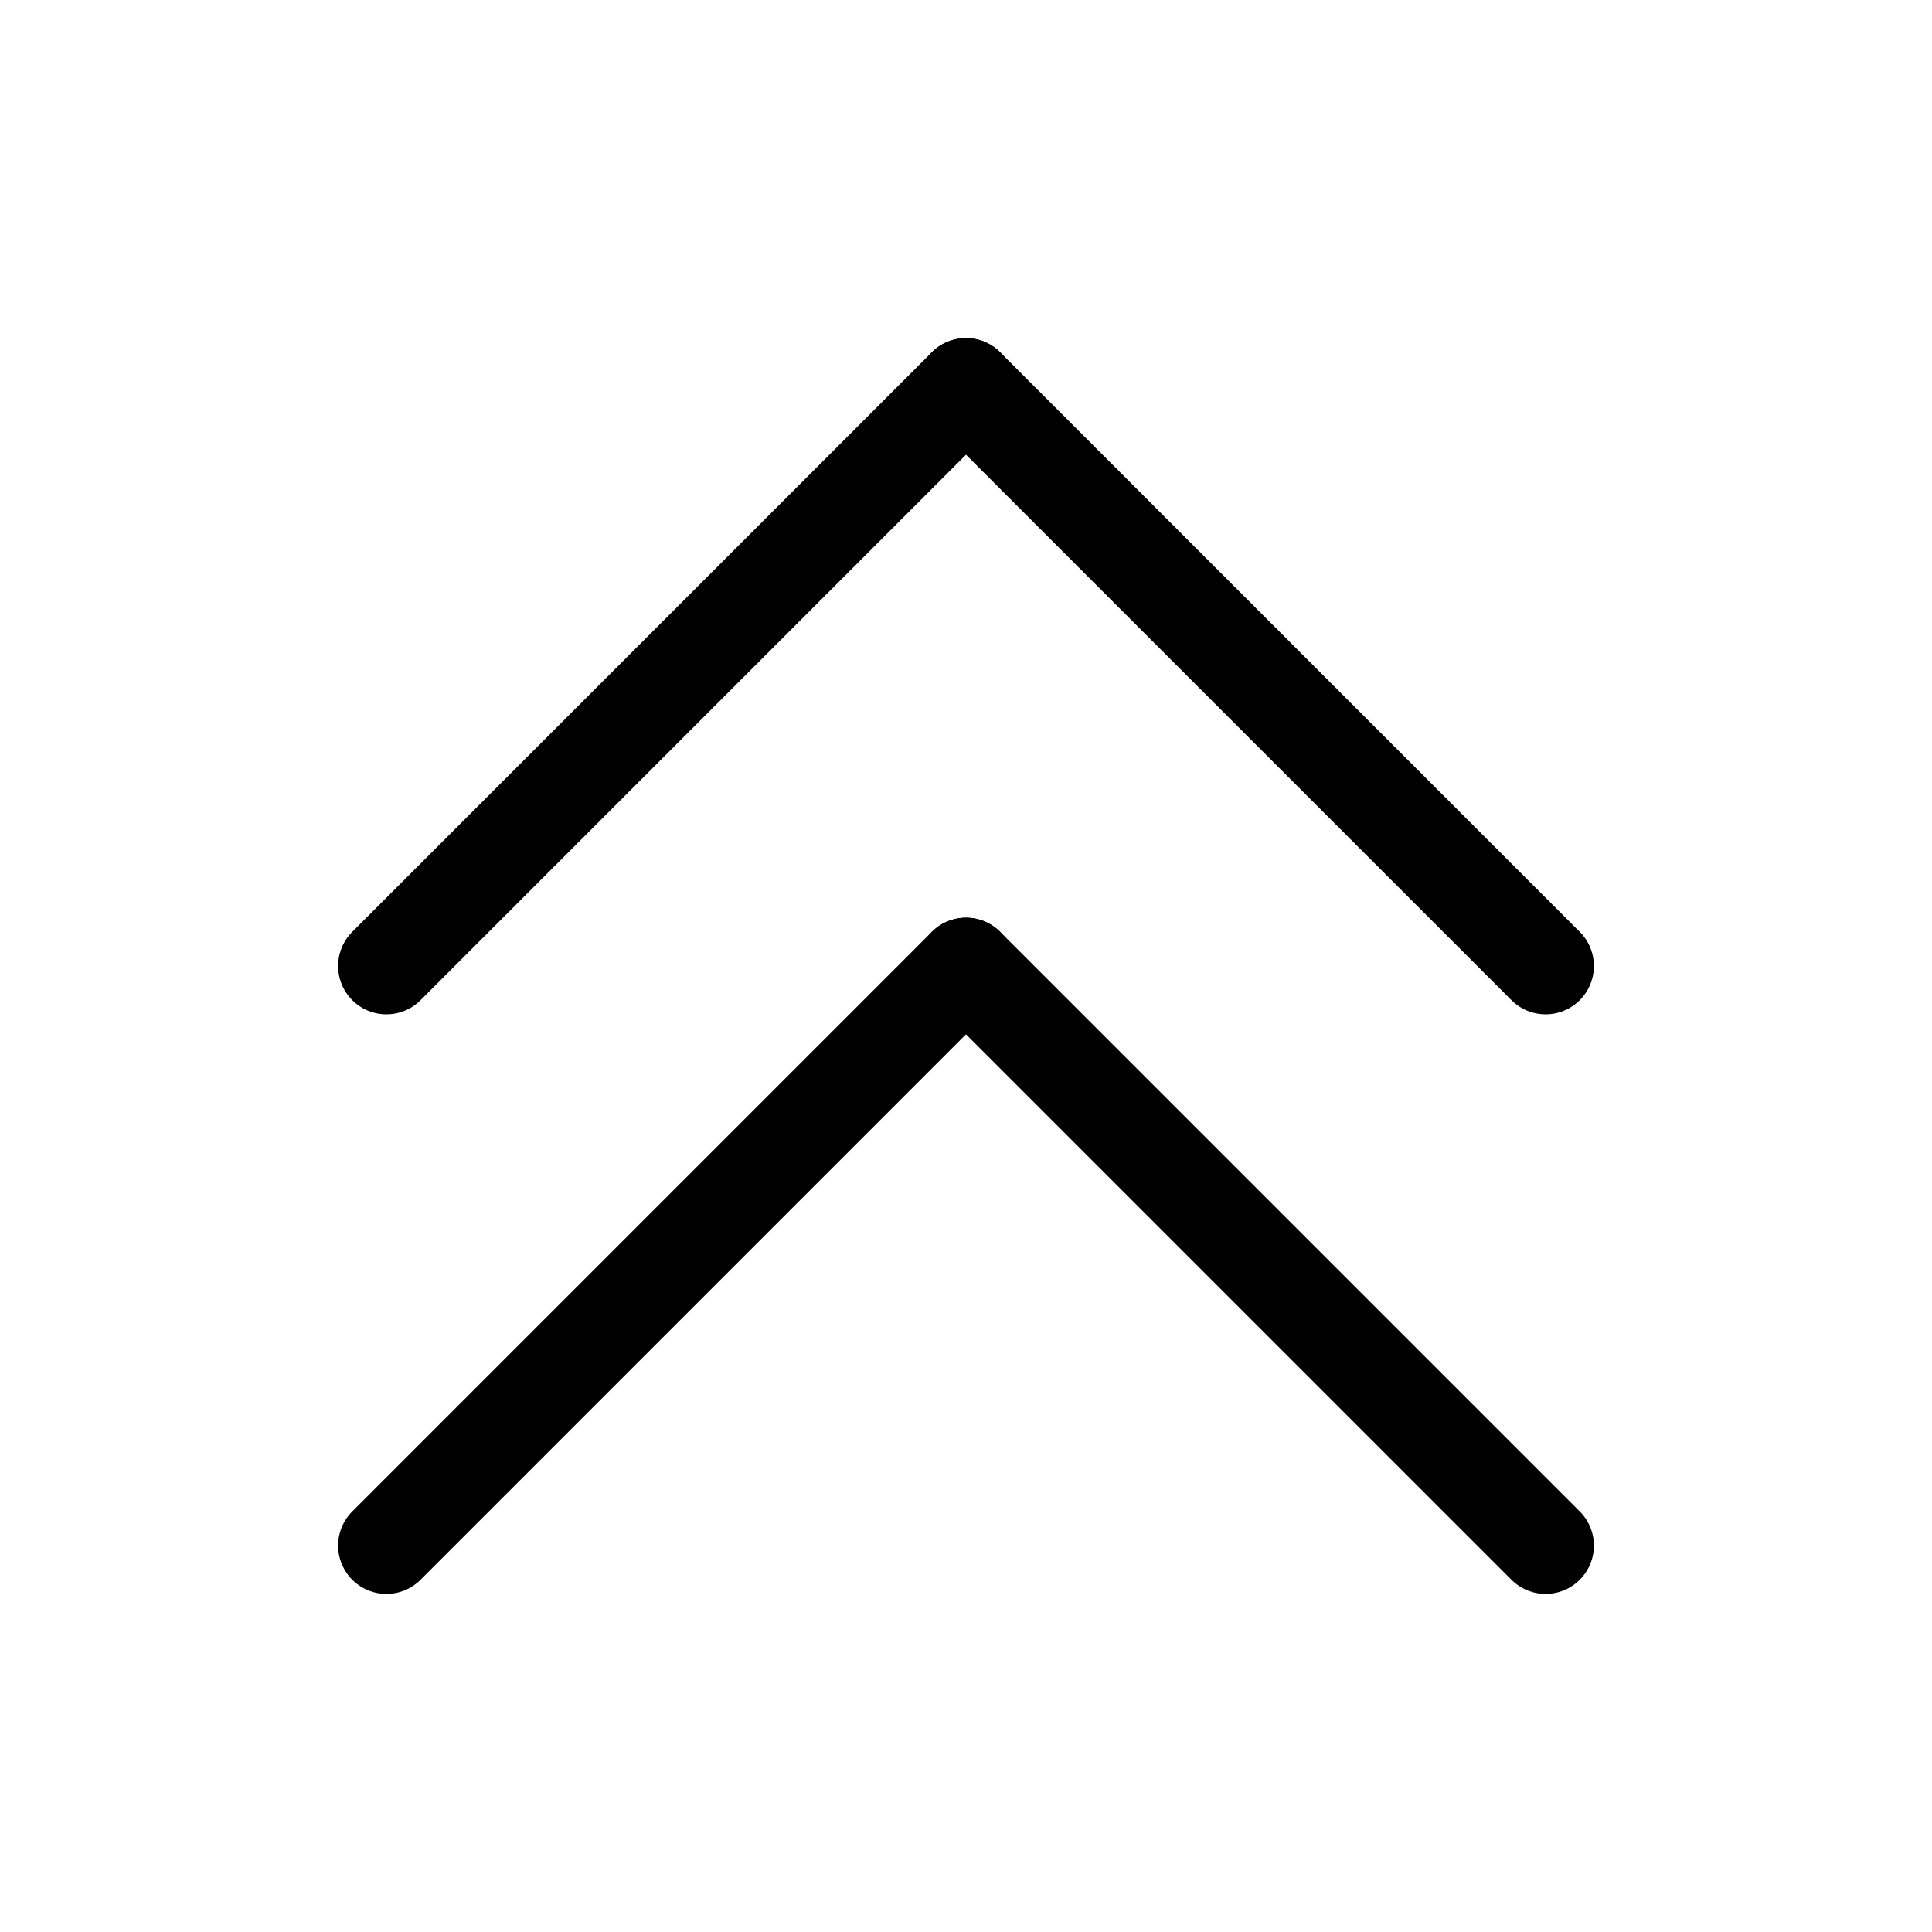 <svg id="Set_2" data-name="Set 2" xmlns="http://www.w3.org/2000/svg" viewBox="0 0 10 10"><defs><style>.cls-1{fill:none;stroke:#000;stroke-linecap:round;stroke-linejoin:round;stroke-width:0.5px;}</style></defs><title>Set_2</title><line class="cls-1" x1="2" y1="5" x2="5" y2="2"/><line class="cls-1" x1="5" y1="2" x2="8" y2="5"/><line class="cls-1" x1="2" y1="8" x2="5" y2="5"/><line class="cls-1" x1="5" y1="5" x2="8" y2="8"/></svg>